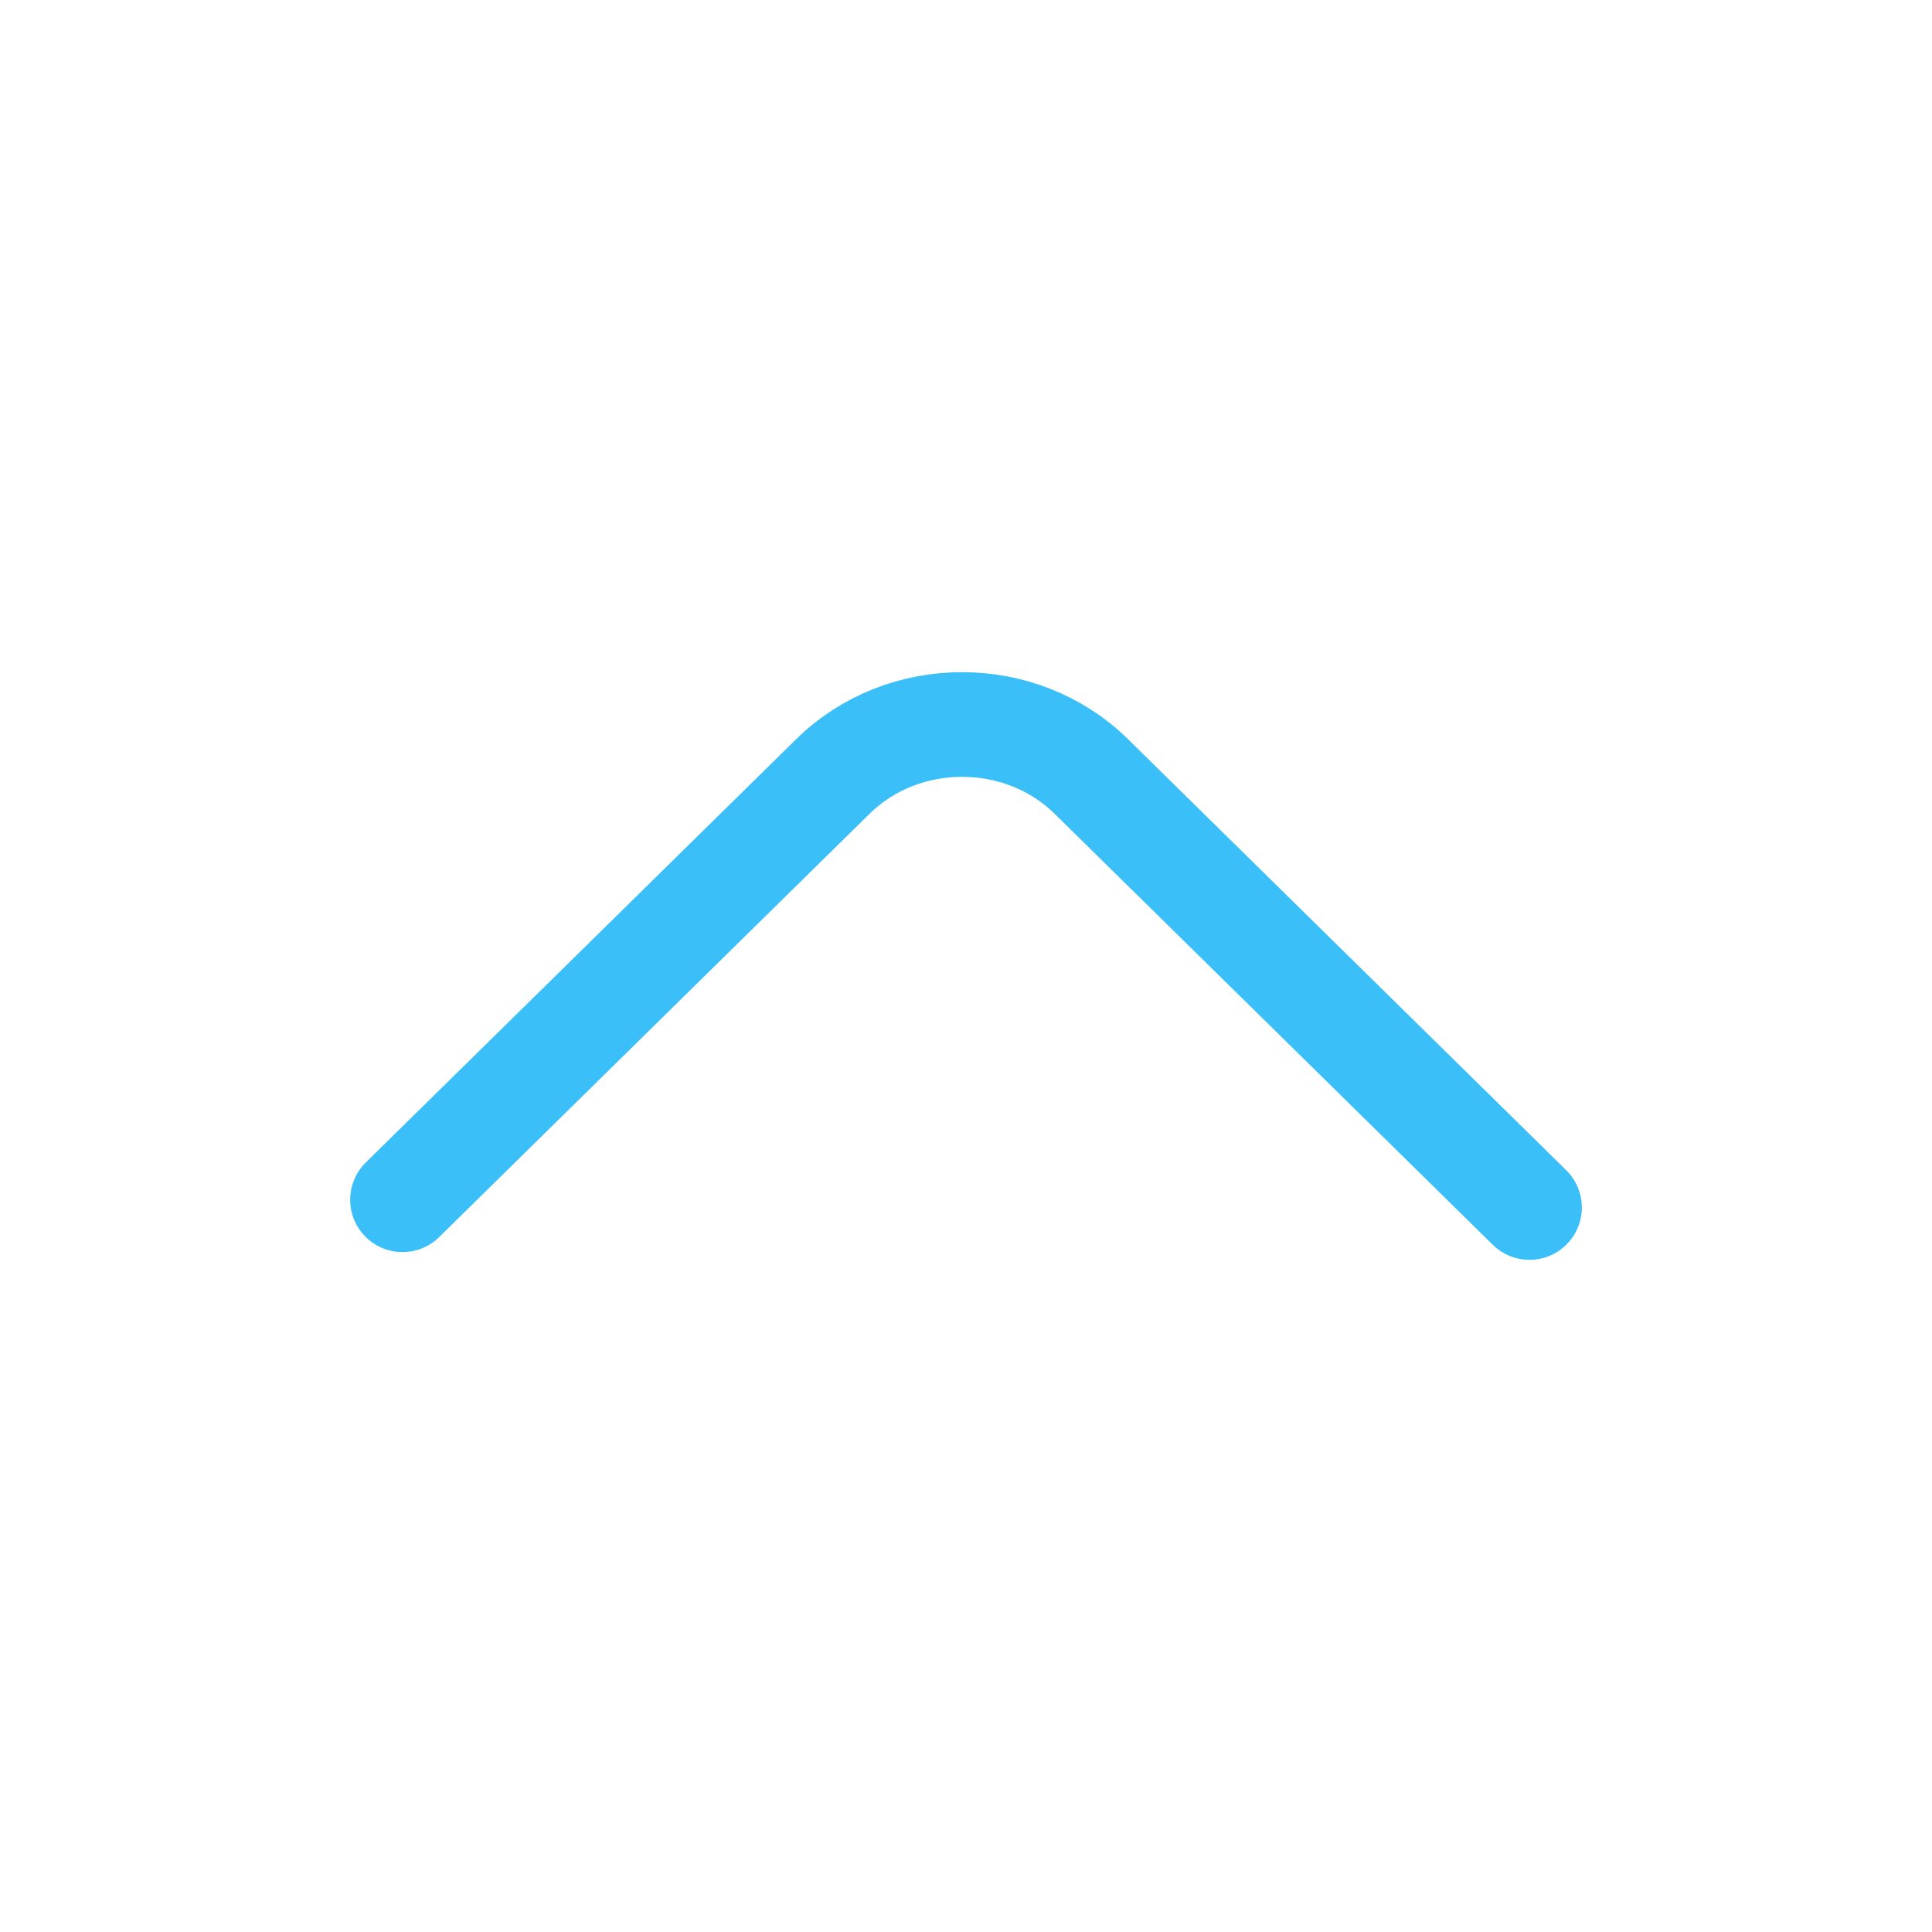 <svg xmlns="http://www.w3.org/2000/svg" width="24" height="24" viewBox="0 0 24 24" fill="none">
  <path d="M19 15L13.556 9.645C12.681 8.785 11.222 8.785 10.347 9.645L5 14.904" stroke="#3ABFF8" stroke-width="1.3" stroke-miterlimit="10" stroke-linecap="round"/>
</svg>